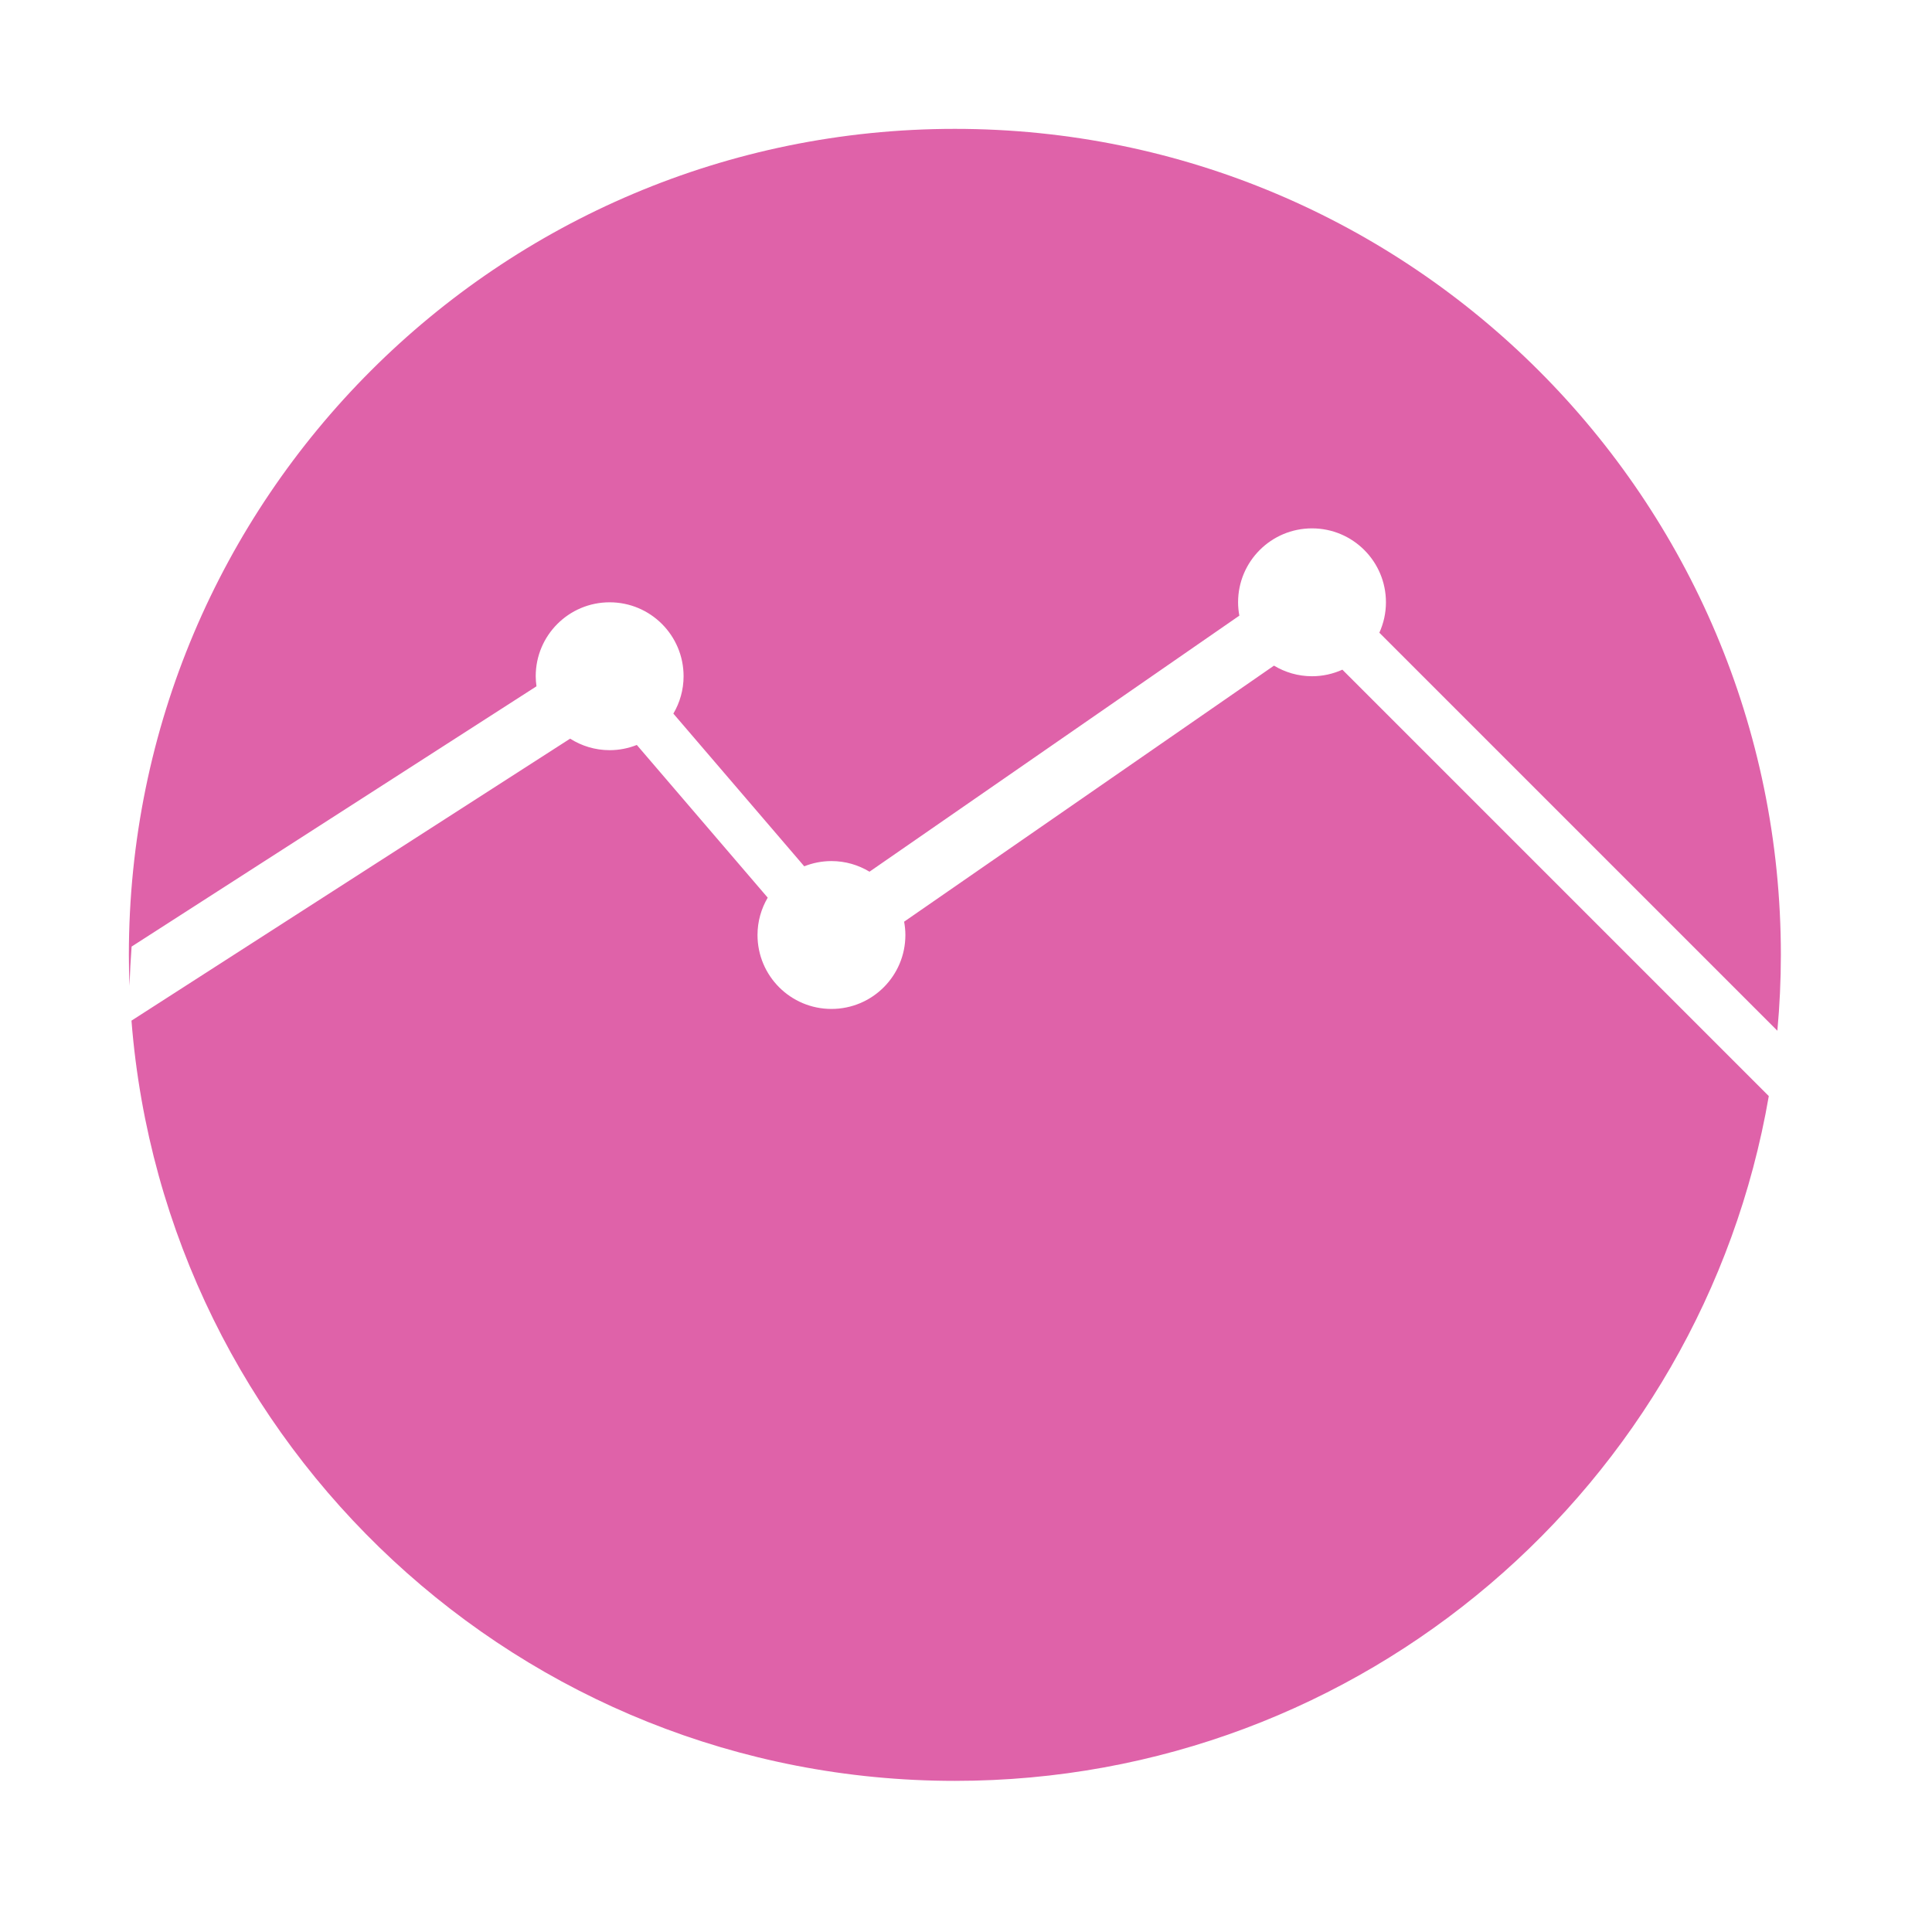 <?xml version="1.0" encoding="UTF-8" standalone="no"?>
<svg
   xmlns:dc="http://purl.org/dc/elements/1.1/"
   xmlns:cc="http://creativecommons.org/ns#"
   xmlns:rdf="http://www.w3.org/1999/02/22-rdf-syntax-ns#"
   xmlns:svg="http://www.w3.org/2000/svg"
   xmlns="http://www.w3.org/2000/svg"
   xmlns:sodipodi="http://sodipodi.sourceforge.net/DTD/sodipodi-0.dtd"
   xmlns:inkscape="http://www.inkscape.org/namespaces/inkscape"
   height="512"
   viewBox="0 0 512 512"
   width="512"
   version="1.1"
   id="svg831"
   sodipodi:docname="gnucash.svg"
   inkscape:version="0.92.2 5c3e80d, 2017-08-06">
  <defs
     id="defs835" />
  <sodipodi:namedview
     pagecolor="#adadad"
     bordercolor="#666666"
     borderopacity="1"
     objecttolerance="10"
     gridtolerance="10"
     guidetolerance="10"
     inkscape:pageopacity="0"
     inkscape:pageshadow="2"
     inkscape:window-width="1920"
     inkscape:window-height="1021"
     id="namedview833"
     showgrid="false"
     inkscape:zoom="1.609375"
     inkscape:cx="256"
     inkscape:cy="256"
     inkscape:window-x="0"
     inkscape:window-y="0"
     inkscape:window-maximized="1"
     inkscape:current-layer="svg831" />
  <path
     style="fill:#df62a9;fill-opacity:1"
     d="M 253.051 34.15 C 132.161 34.15 34.15 132.151 34.15 253.051 C 34.15 255.801 34.22 258.534 34.32 261.26 C 34.432 257.772 34.621 254.304 34.875 250.852 L 142.174 181.877 C 142.055 181.003 141.971 180.118 141.971 179.211 C 141.971 168.386 150.737 159.617 161.562 159.617 C 172.388 159.617 181.156 168.386 181.156 179.211 C 181.156 182.83 180.159 186.207 178.449 189.115 L 213.133 229.58 C 215.366 228.696 217.793 228.193 220.342 228.193 C 224.036 228.193 227.479 229.232 230.428 231.008 L 328.439 163.152 C 328.23 162.004 328.104 160.826 328.104 159.617 C 328.104 148.792 336.872 140.023 347.697 140.023 C 358.522 140.023 367.289 148.792 367.289 159.617 C 367.289 162.493 366.655 165.216 365.543 167.676 L 471.021 273.154 C 471.624 266.533 471.949 259.83 471.949 253.051 C 471.949 132.161 373.951 34.15 253.051 34.15 z M 337.619 176.4 L 239.602 244.258 C 239.81 245.404 239.936 246.579 239.936 247.785 C 239.936 258.61 231.167 267.379 220.342 267.379 C 209.517 267.379 200.748 258.61 200.748 247.785 C 200.748 244.169 201.744 240.794 203.451 237.887 L 168.764 197.42 C 166.533 198.302 164.108 198.803 161.562 198.803 C 157.705 198.803 154.119 197.675 151.088 195.752 L 34.842 270.482 C 43.725 383.223 138.019 471.949 253.051 471.949 C 361.181 471.949 450.991 393.543 468.748 290.477 L 355.744 177.471 C 353.288 178.579 350.569 179.211 347.697 179.211 C 344.006 179.211 340.566 178.173 337.619 176.4 z "
     id="path815" />
</svg>
